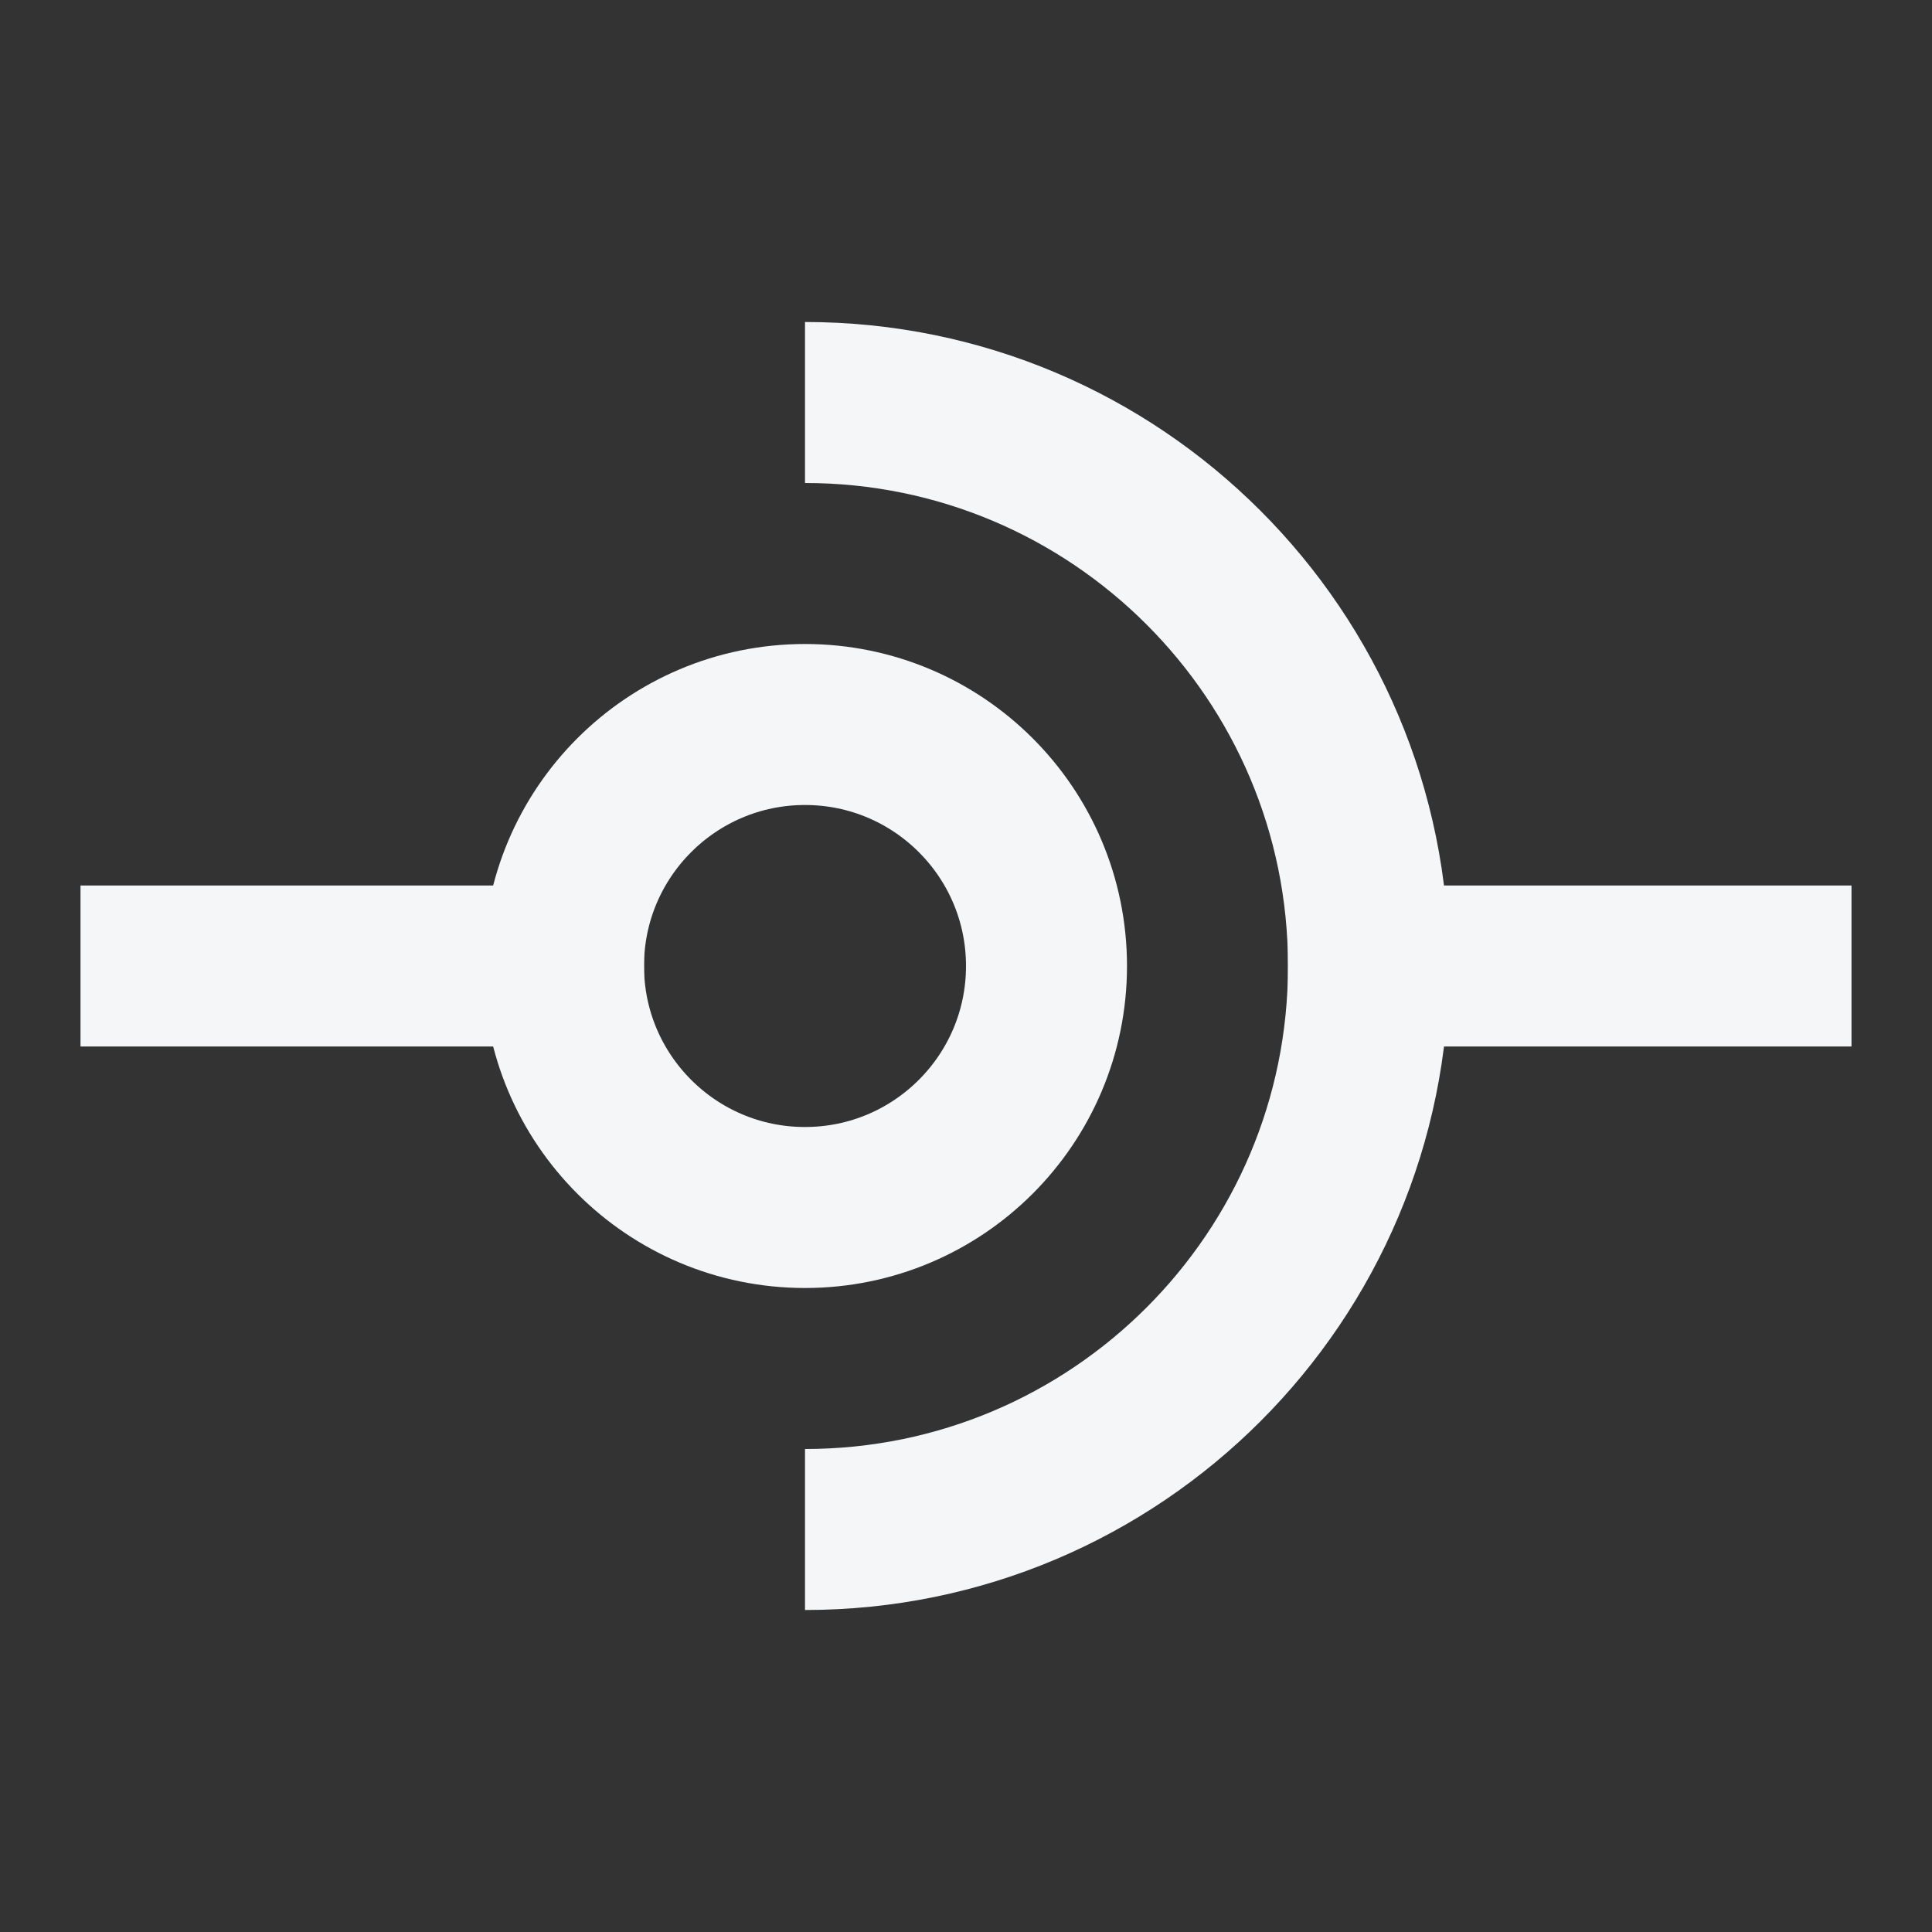 <svg width="24" height="24" viewBox="0 0 24 24" fill="none" xmlns="http://www.w3.org/2000/svg">
<rect x="0" y="0" width="24" height="24" fill="#333333" stroke="none"/>
<rect x="1" y="11" width="7" height="2" fill="#F4F6F8"/>
<rect x="16" y="11" width="7" height="2" fill="#F4F6F8"/>
<circle cx="10" cy="12" r="3" stroke="#F4F6F8" stroke-width="2"/>
<path d="M10 19C13.866 19 17 15.866 17 12C17 8.134 13.866 5 10 5" stroke="#F4F6F8" stroke-width="2"/>
</svg>
